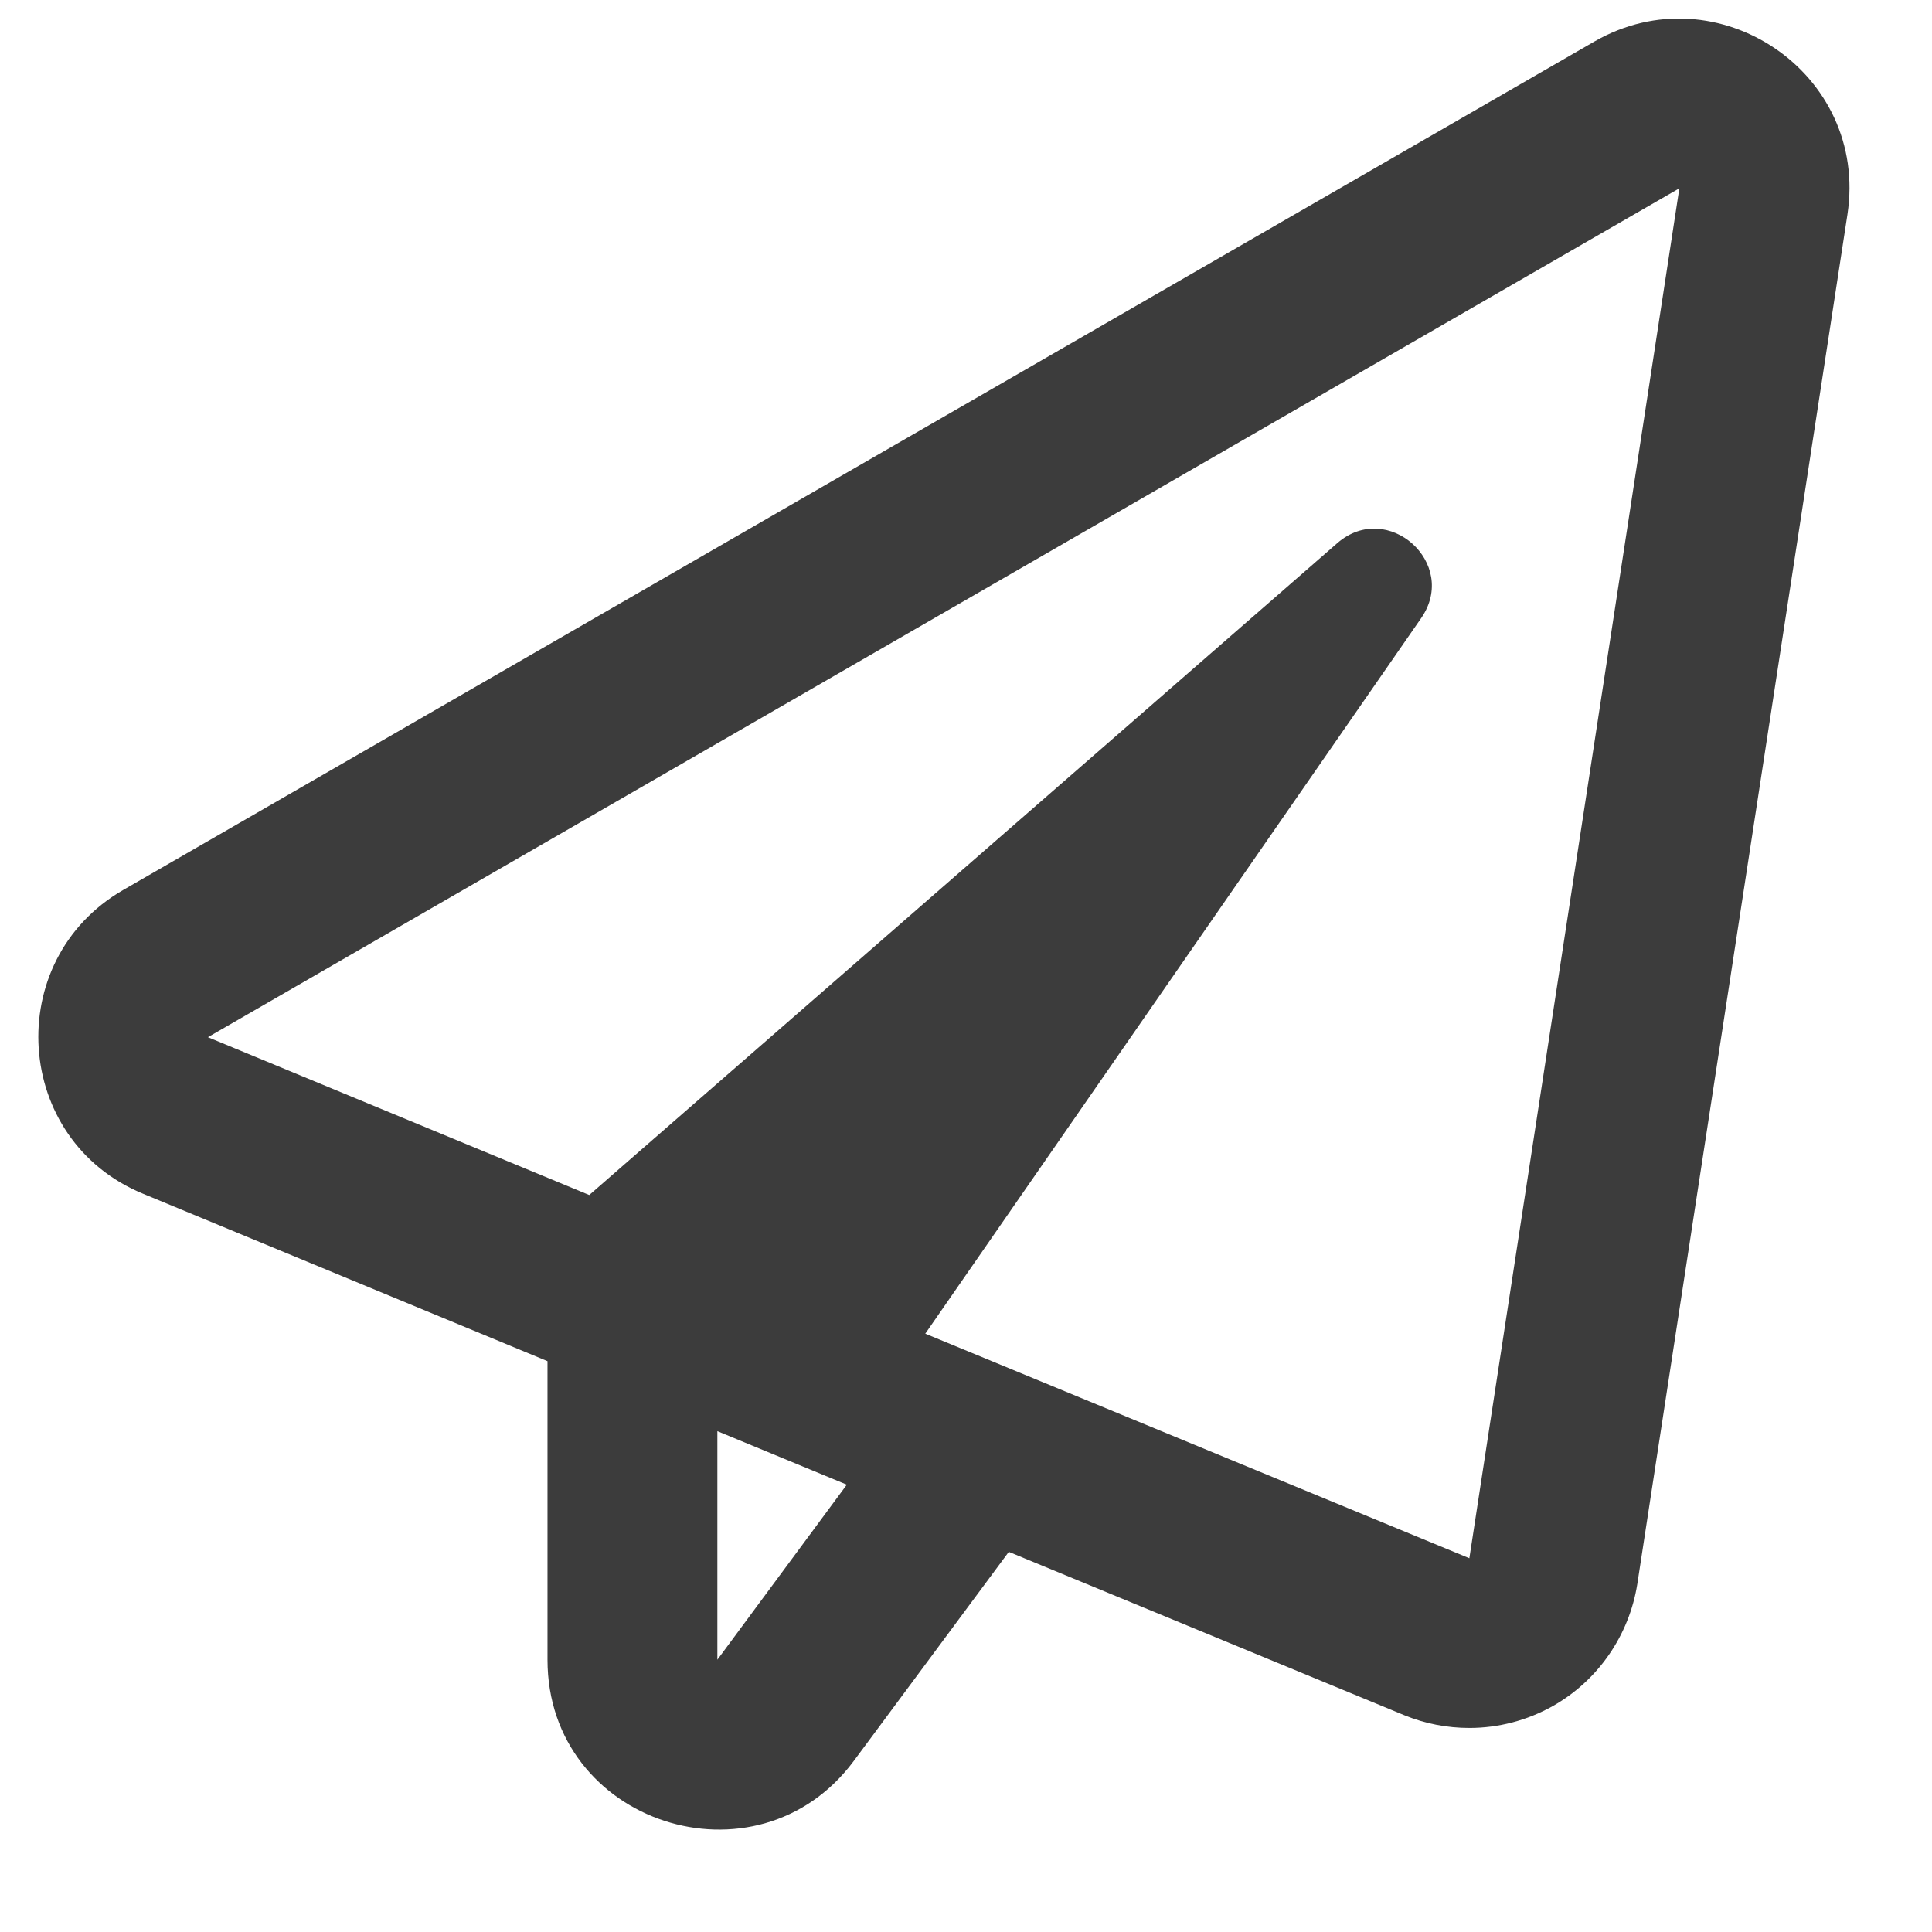 <svg xmlns="http://www.w3.org/2000/svg" width="13" height="13" viewBox="0 0 13 13" fill="none">
<path d="M10.729 0.279L0.828 5.989C0.009 6.463 0.088 7.674 0.964 8.033L3.684 9.159V11.168C3.684 12.272 5.093 12.727 5.745 11.849L6.788 10.442L9.451 11.542C9.591 11.599 9.739 11.627 9.887 11.627C10.082 11.627 10.275 11.577 10.448 11.48C10.753 11.308 10.962 11.004 11.017 10.659L12.431 1.443C12.576 0.489 11.553 -0.195 10.729 0.279V0.279ZM4.827 11.168V9.63L5.698 9.99L4.827 11.168ZM9.887 10.485L6.226 8.974L9.563 4.159C9.818 3.79 9.337 3.361 8.999 3.654L3.965 8.041L1.399 6.979L11.3 1.267L9.887 10.485Z" fill="#3C3C3C"/>
</svg>